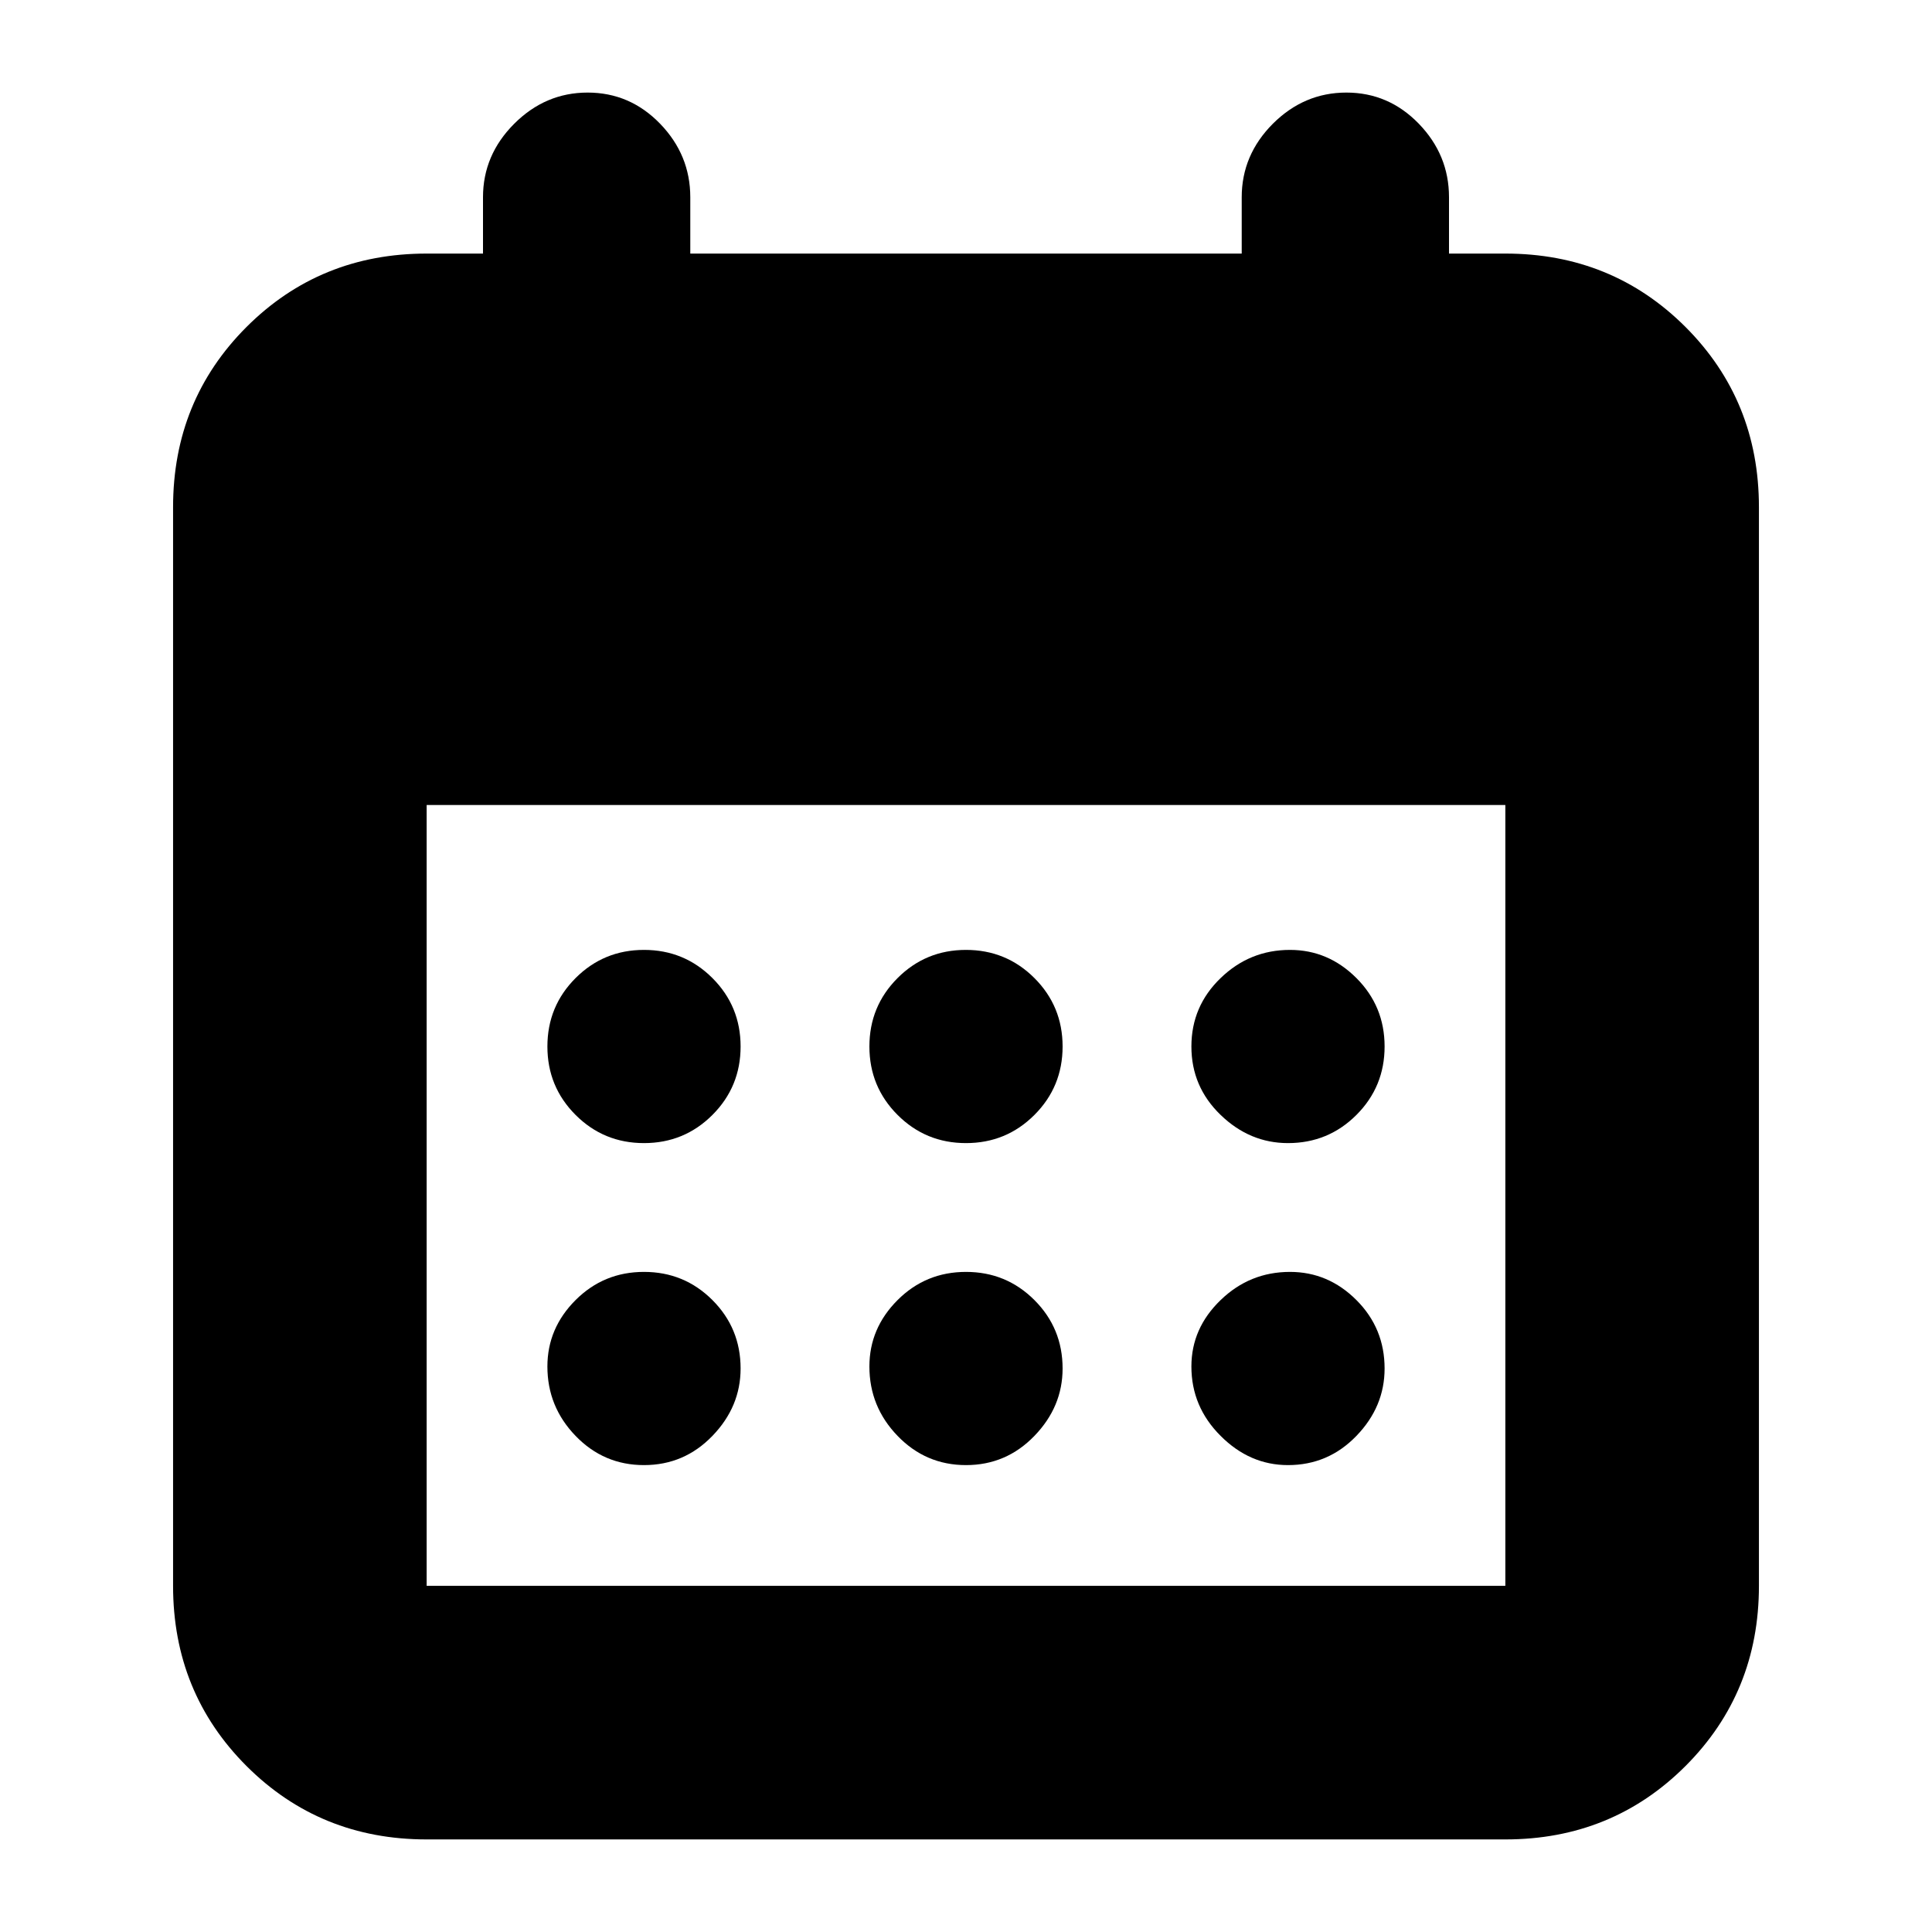 <svg xmlns="http://www.w3.org/2000/svg" height="24" width="24"><path d="M12 14.2q-.5 0-.85-.35T10.8 13q0-.5.35-.85t.85-.35q.5 0 .85.35t.35.85q0 .5-.35.85t-.85.35Zm-4 0q-.5 0-.85-.35T6.8 13q0-.5.35-.85T8 11.8q.5 0 .85.35t.35.85q0 .5-.35.85T8 14.2Zm8 0q-.475 0-.837-.35-.363-.35-.363-.85t.363-.85q.362-.35.862-.35.475 0 .825.35t.35.85q0 .5-.35.85t-.85.35Zm-4 4q-.5 0-.85-.363-.35-.362-.35-.862 0-.475.35-.825t.85-.35q.5 0 .85.35t.35.85q0 .475-.35.837-.35.363-.85.363Zm-4 0q-.5 0-.85-.363-.35-.362-.35-.862 0-.475.35-.825T8 15.8q.5 0 .85.35t.35.85q0 .475-.35.837-.35.363-.85.363Zm8 0q-.475 0-.837-.363-.363-.362-.363-.862 0-.475.363-.825.362-.35.862-.35.475 0 .825.35t.35.85q0 .475-.35.837-.35.363-.85.363ZM5.3 22.85q-1.325 0-2.238-.912-.912-.913-.912-2.238V6.3q0-1.325.912-2.238.913-.912 2.238-.912H6v-.7q0-.525.388-.913.387-.387.912-.387t.9.387q.375.388.375.913v.7h6.85v-.7q0-.525.387-.913.388-.387.913-.387t.9.387q.375.388.375.913v.7h.7q1.325 0 2.238.912.912.913.912 2.238v13.4q0 1.325-.912 2.238-.913.912-2.238.912Zm0-3.15h13.4V10H5.3v9.7Z"/></svg>